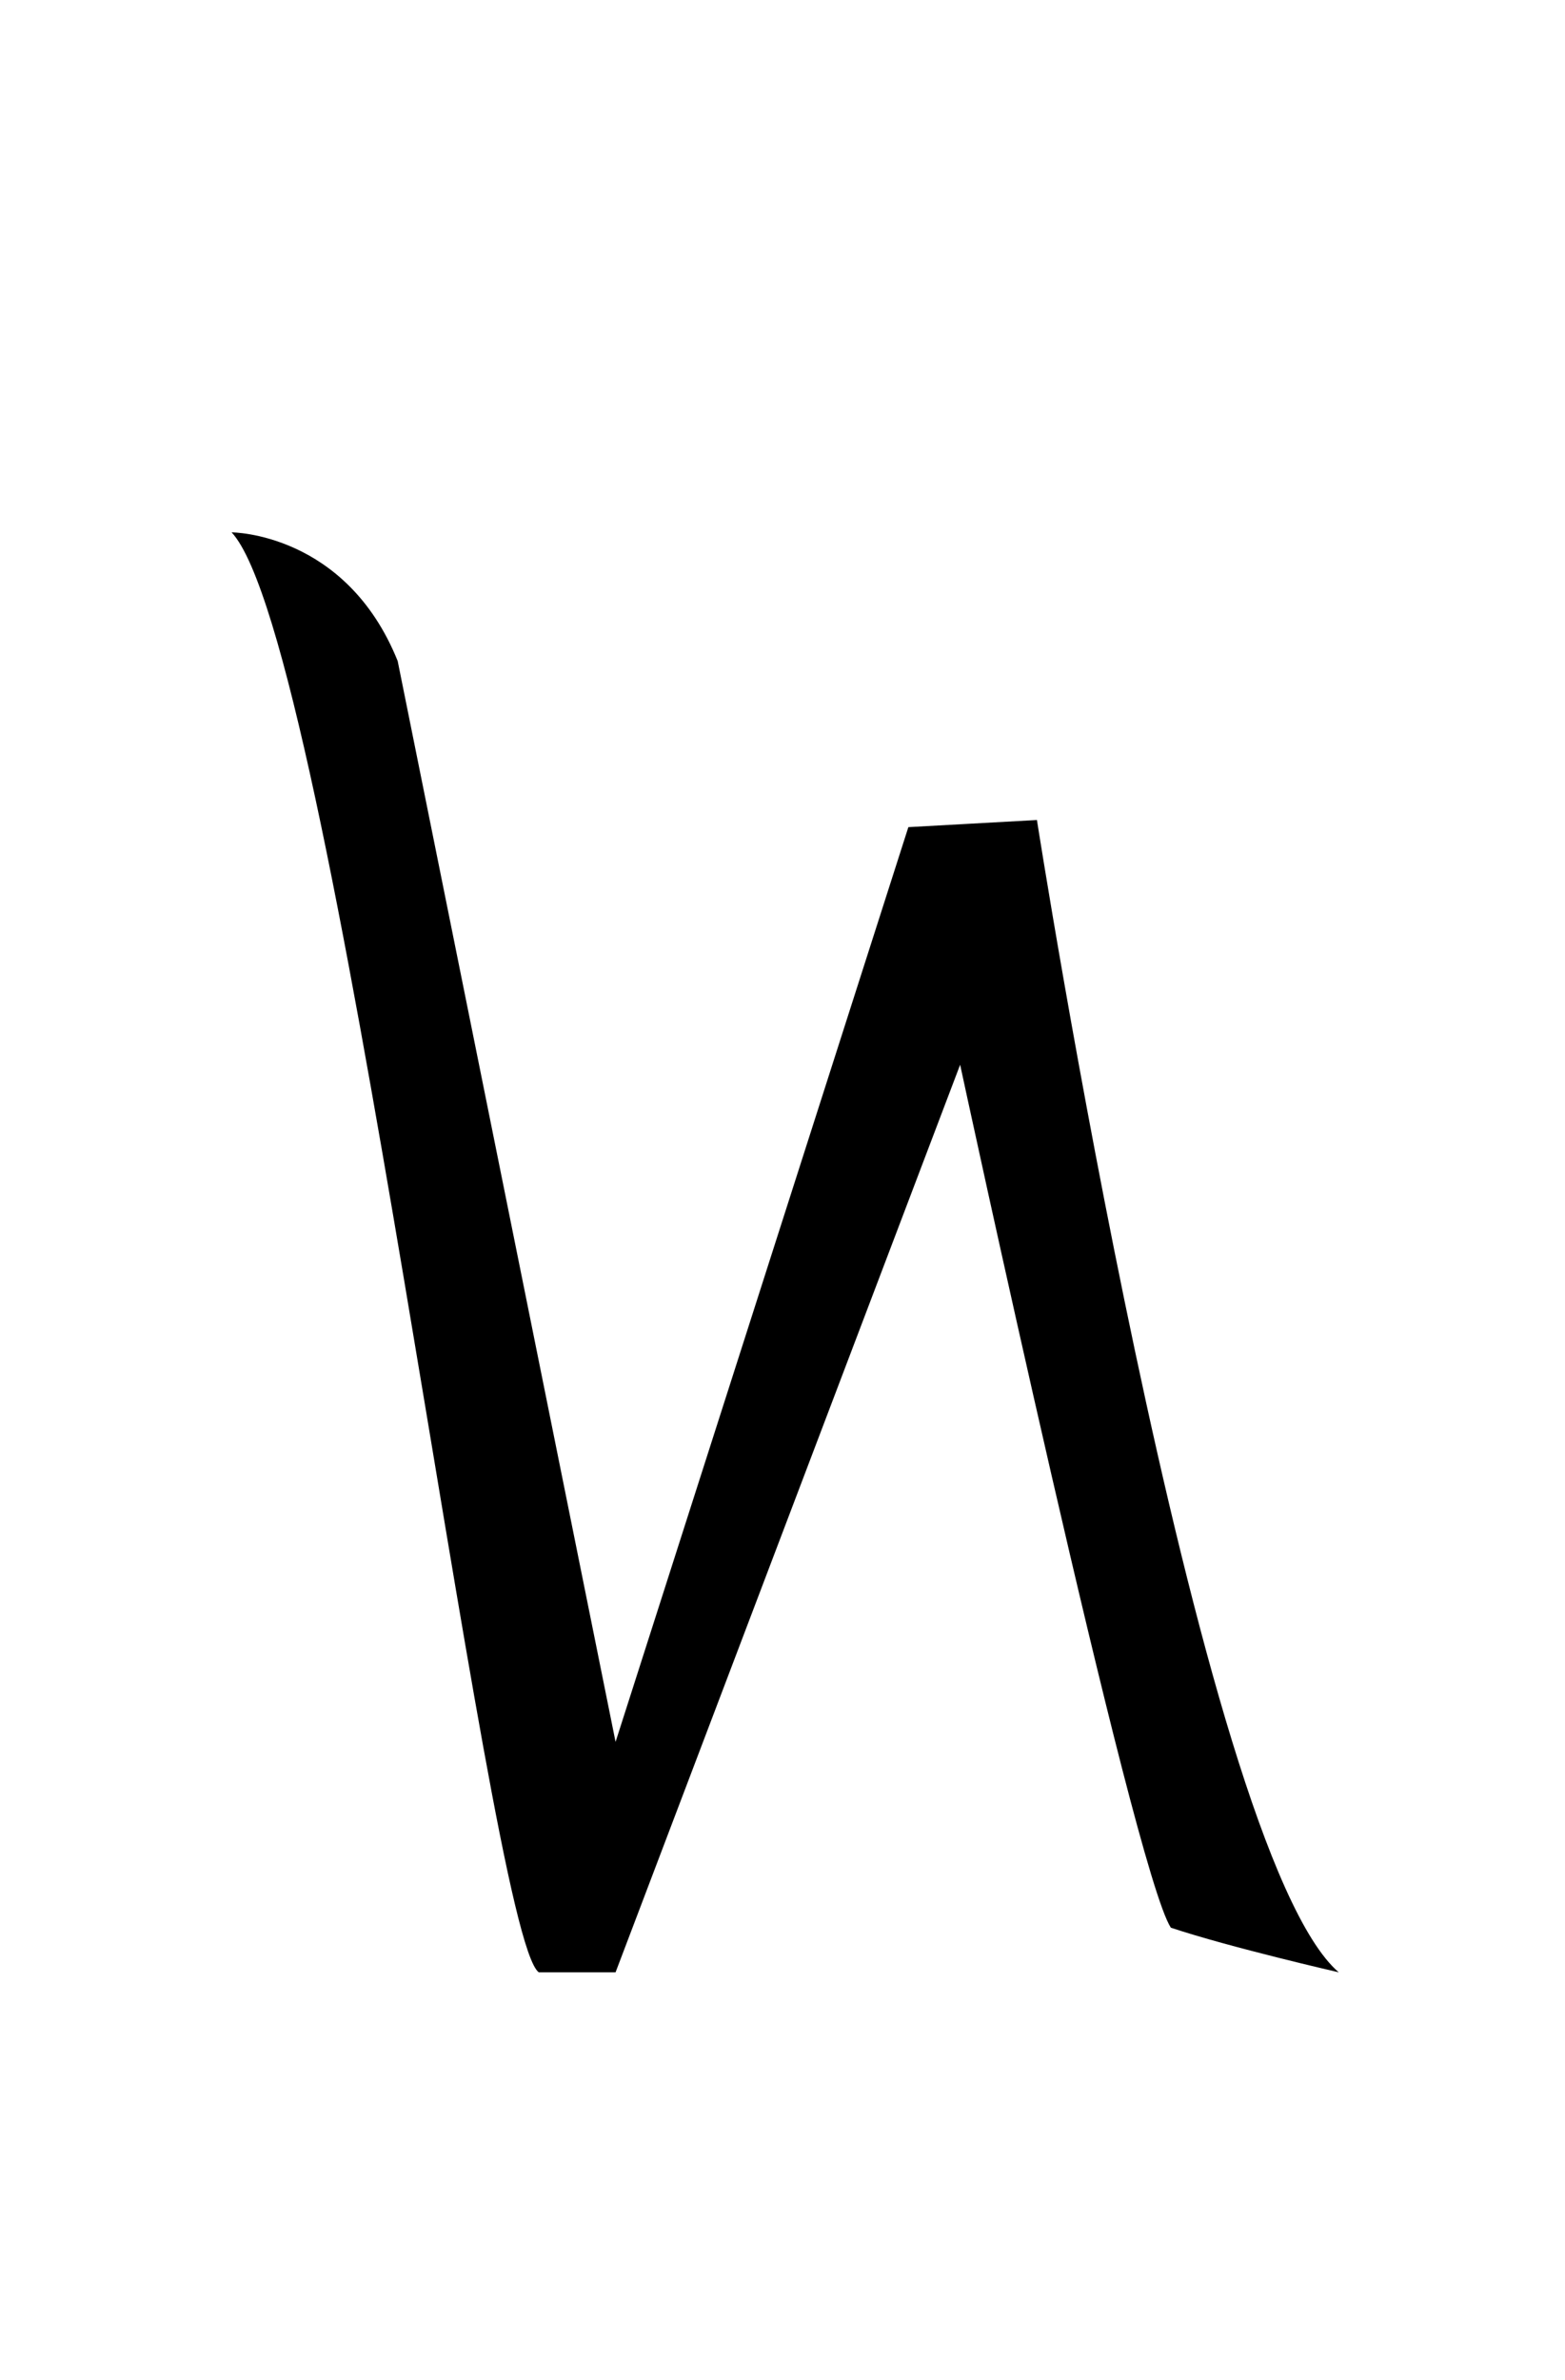 <svg width="250" height="380" viewBox="0 0 250 380" fill="none" xmlns="http://www.w3.org/2000/svg">
<path d="M213.855 314.906C191.315 295.515 165.644 130.926 165.644 130.926L145.106 132.064L98.333 278.117L63.526 105.538C55.254 85 37 85 37 85C53.262 102.399 77.795 308.919 86.067 314.907H98.333L153.377 170.001C153.377 170.001 181.05 298.655 187.038 307.782C196.457 310.922 213.855 314.907 213.855 314.907V314.906Z" fill="black"/>
</svg>
